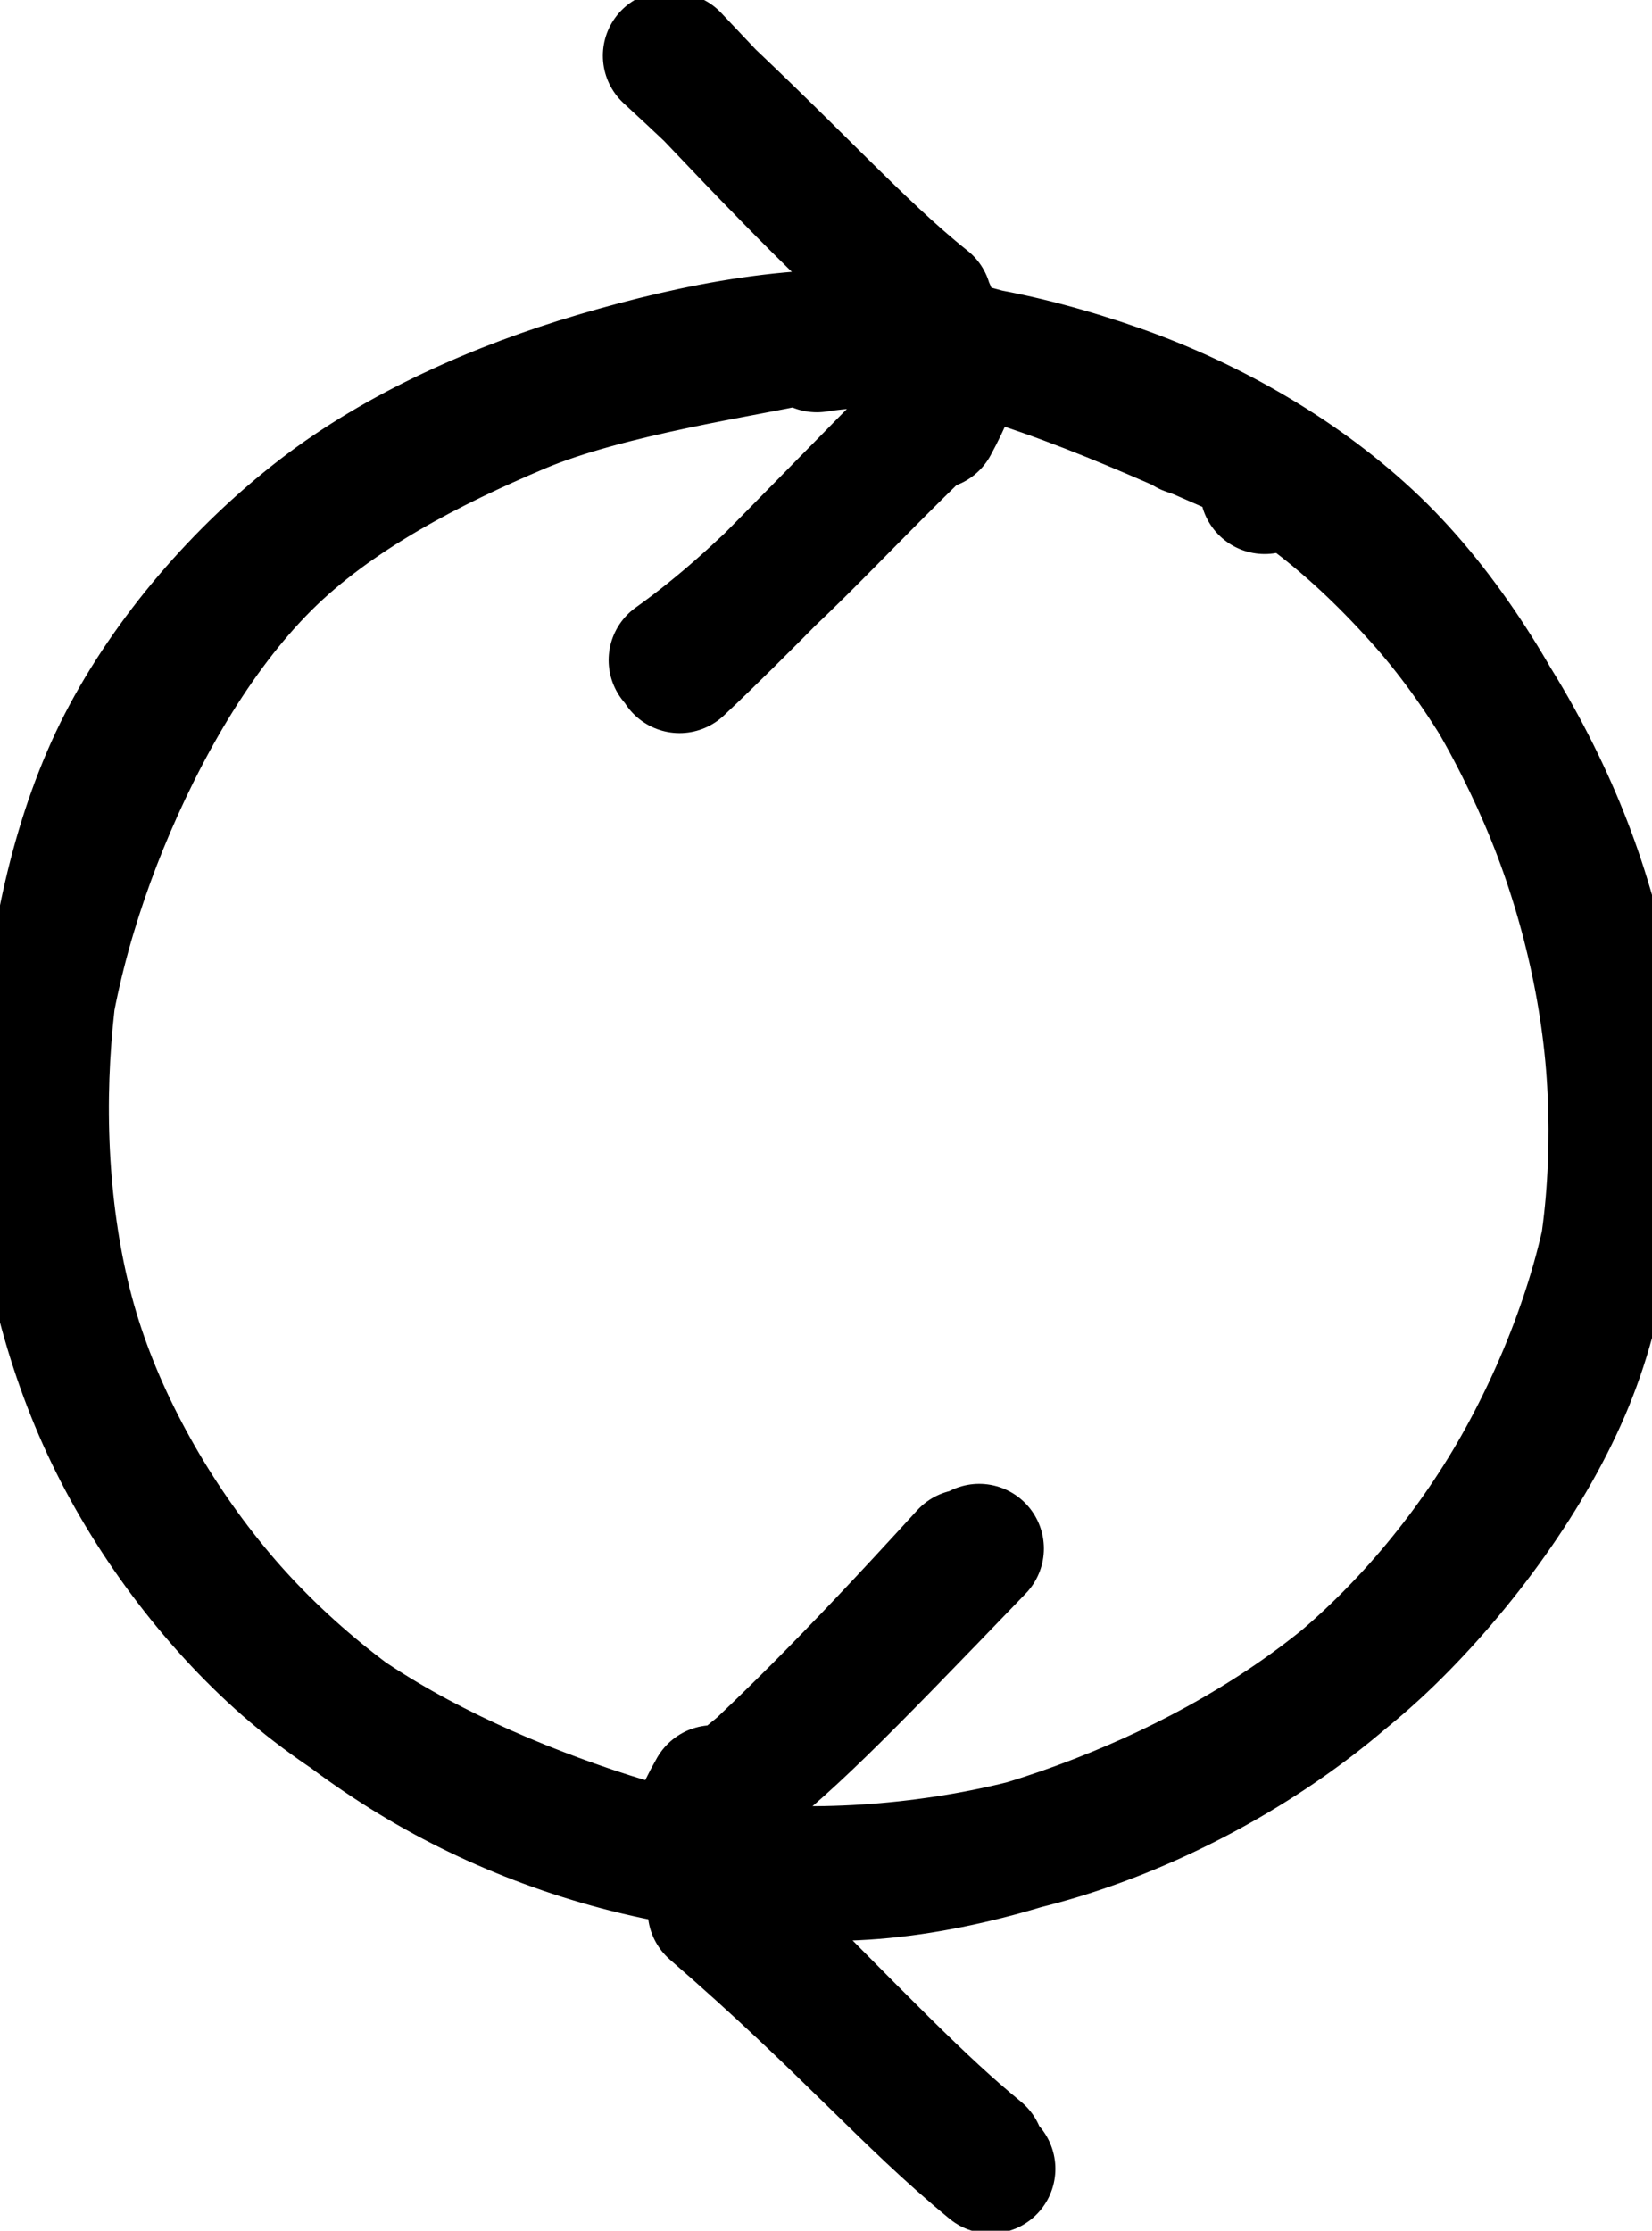 <?xml version="1.0" encoding="UTF-8"?>
<!DOCTYPE svg PUBLIC "-//W3C//DTD SVG 1.1//EN" "http://www.w3.org/Graphics/SVG/1.1/DTD/svg11.dtd">
<svg xmlns="http://www.w3.org/2000/svg" xmlns:xlink="http://www.w3.org/1999/xlink" version="1.1" width="217px" height="293px" viewBox="-0.5 -0.5 217 293"><defs/><g><ellipse cx="108" cy="145" rx="100" ry="100" fill="none" stroke="none" pointer-events="all"/><path d="M 155.45 56.04 C 167.16 59.99 177.9 69.09 186.43 78.75 C 194.96 88.4 202.36 101.59 206.62 113.97 C 210.88 126.35 213.18 140.14 211.98 153.02 C 210.78 165.9 205.72 179.81 199.42 191.24 C 193.12 202.67 184.28 213.41 174.18 221.61 C 164.08 229.82 151.54 236.58 138.82 240.47 C 126.09 244.35 110.94 245.99 97.82 244.92 C 84.7 243.85 71.53 239.92 60.09 234.07 C 48.64 228.23 37.58 219.62 29.17 209.87 C 20.76 200.11 13.57 187.89 9.65 175.57 C 5.73 163.24 4.66 149 5.65 135.93 C 6.64 122.86 9.63 108.69 15.58 97.14 C 21.54 85.59 30.99 74.67 41.38 66.64 C 51.77 58.61 65 52.77 77.95 48.96 C 90.89 45.16 105.18 42.24 119.06 43.82 C 132.94 45.4 153.48 55.14 161.24 58.46 C 169 61.79 166.67 62.28 165.62 63.77 M 106.8 45.15 C 119.43 43.15 134.19 46.34 146.41 50.63 C 158.64 54.92 170.85 61.95 180.16 70.9 C 189.47 79.85 197.1 92.33 202.28 104.34 C 207.47 116.35 210.73 130.17 211.28 142.94 C 211.83 155.72 210.48 169.02 205.6 180.99 C 200.71 192.97 191.5 205.55 181.95 214.82 C 172.4 224.08 160.38 231.39 148.29 236.57 C 136.19 241.76 122.4 245.79 109.38 245.93 C 96.37 246.08 82.42 242.17 70.2 237.45 C 57.98 232.74 45.62 226.28 36.07 217.66 C 26.52 209.05 18.16 197.54 12.9 185.77 C 7.63 173.99 4.45 160.01 4.48 147.01 C 4.51 134.02 8.1 120.03 13.08 107.8 C 18.07 95.58 25.28 82.76 34.4 73.66 C 43.52 64.56 56.19 58.1 67.81 53.19 C 79.43 48.29 98 45.67 104.12 44.22 C 110.23 42.77 103.96 43.06 104.49 44.51" fill="none" stroke="#000000" stroke-width="17" stroke-linejoin="round" stroke-linecap="round" stroke-miterlimit="10" pointer-events="all"/><path d="M 88 88 L 120.93 55.07 Q 128 48 120.93 40.93 L 88 8" fill="none" stroke="none" pointer-events="stroke"/><path d="M 89.46 88.26 M 87.95 86.21 C 100.24 77.43 108.34 67.44 122.52 53.94 M 88.76 87.29 C 97.01 79.53 106.23 69.87 120.2 55.74 M 120.93 55.07 C 123.95 51.01 125.46 46.48 120.6 40.06 M 122.14 55.27 C 125.48 49.1 126.88 44.27 122.25 43.14 M 121.29 39.07 C 112.09 31.75 103.42 21.72 87.19 6.82 M 121.78 40.32 C 112.33 32.47 102.99 22.9 88.06 7.04" fill="none" stroke="#000000" stroke-width="17" stroke-linejoin="round" stroke-linecap="round" stroke-miterlimit="10" pointer-events="stroke"/><path d="M 128 283 L 95.07 250.07 Q 88 243 95.07 235.93 L 128 203" fill="none" stroke="none" pointer-events="stroke"/><path d="M 129.46 283.6 M 129.63 284.37 C 118.45 275.18 110.9 265.93 93.08 250.48 M 128.2 282.11 C 120.46 275.75 113.49 268.47 94.52 249.28 M 95.07 250.07 C 88.92 245.11 89.4 241.27 93.19 234.6 M 96.63 249.66 C 88.62 245.04 89.97 239.73 93.09 235.12 M 93.48 236.88 C 101.96 229.14 110.17 221.27 126.25 203.61 M 94.55 235.24 C 102.83 229.07 109.3 222.45 128.12 202.9" fill="none" stroke="#000000" stroke-width="17" stroke-linejoin="round" stroke-linecap="round" stroke-miterlimit="10" pointer-events="stroke"/></g></svg>